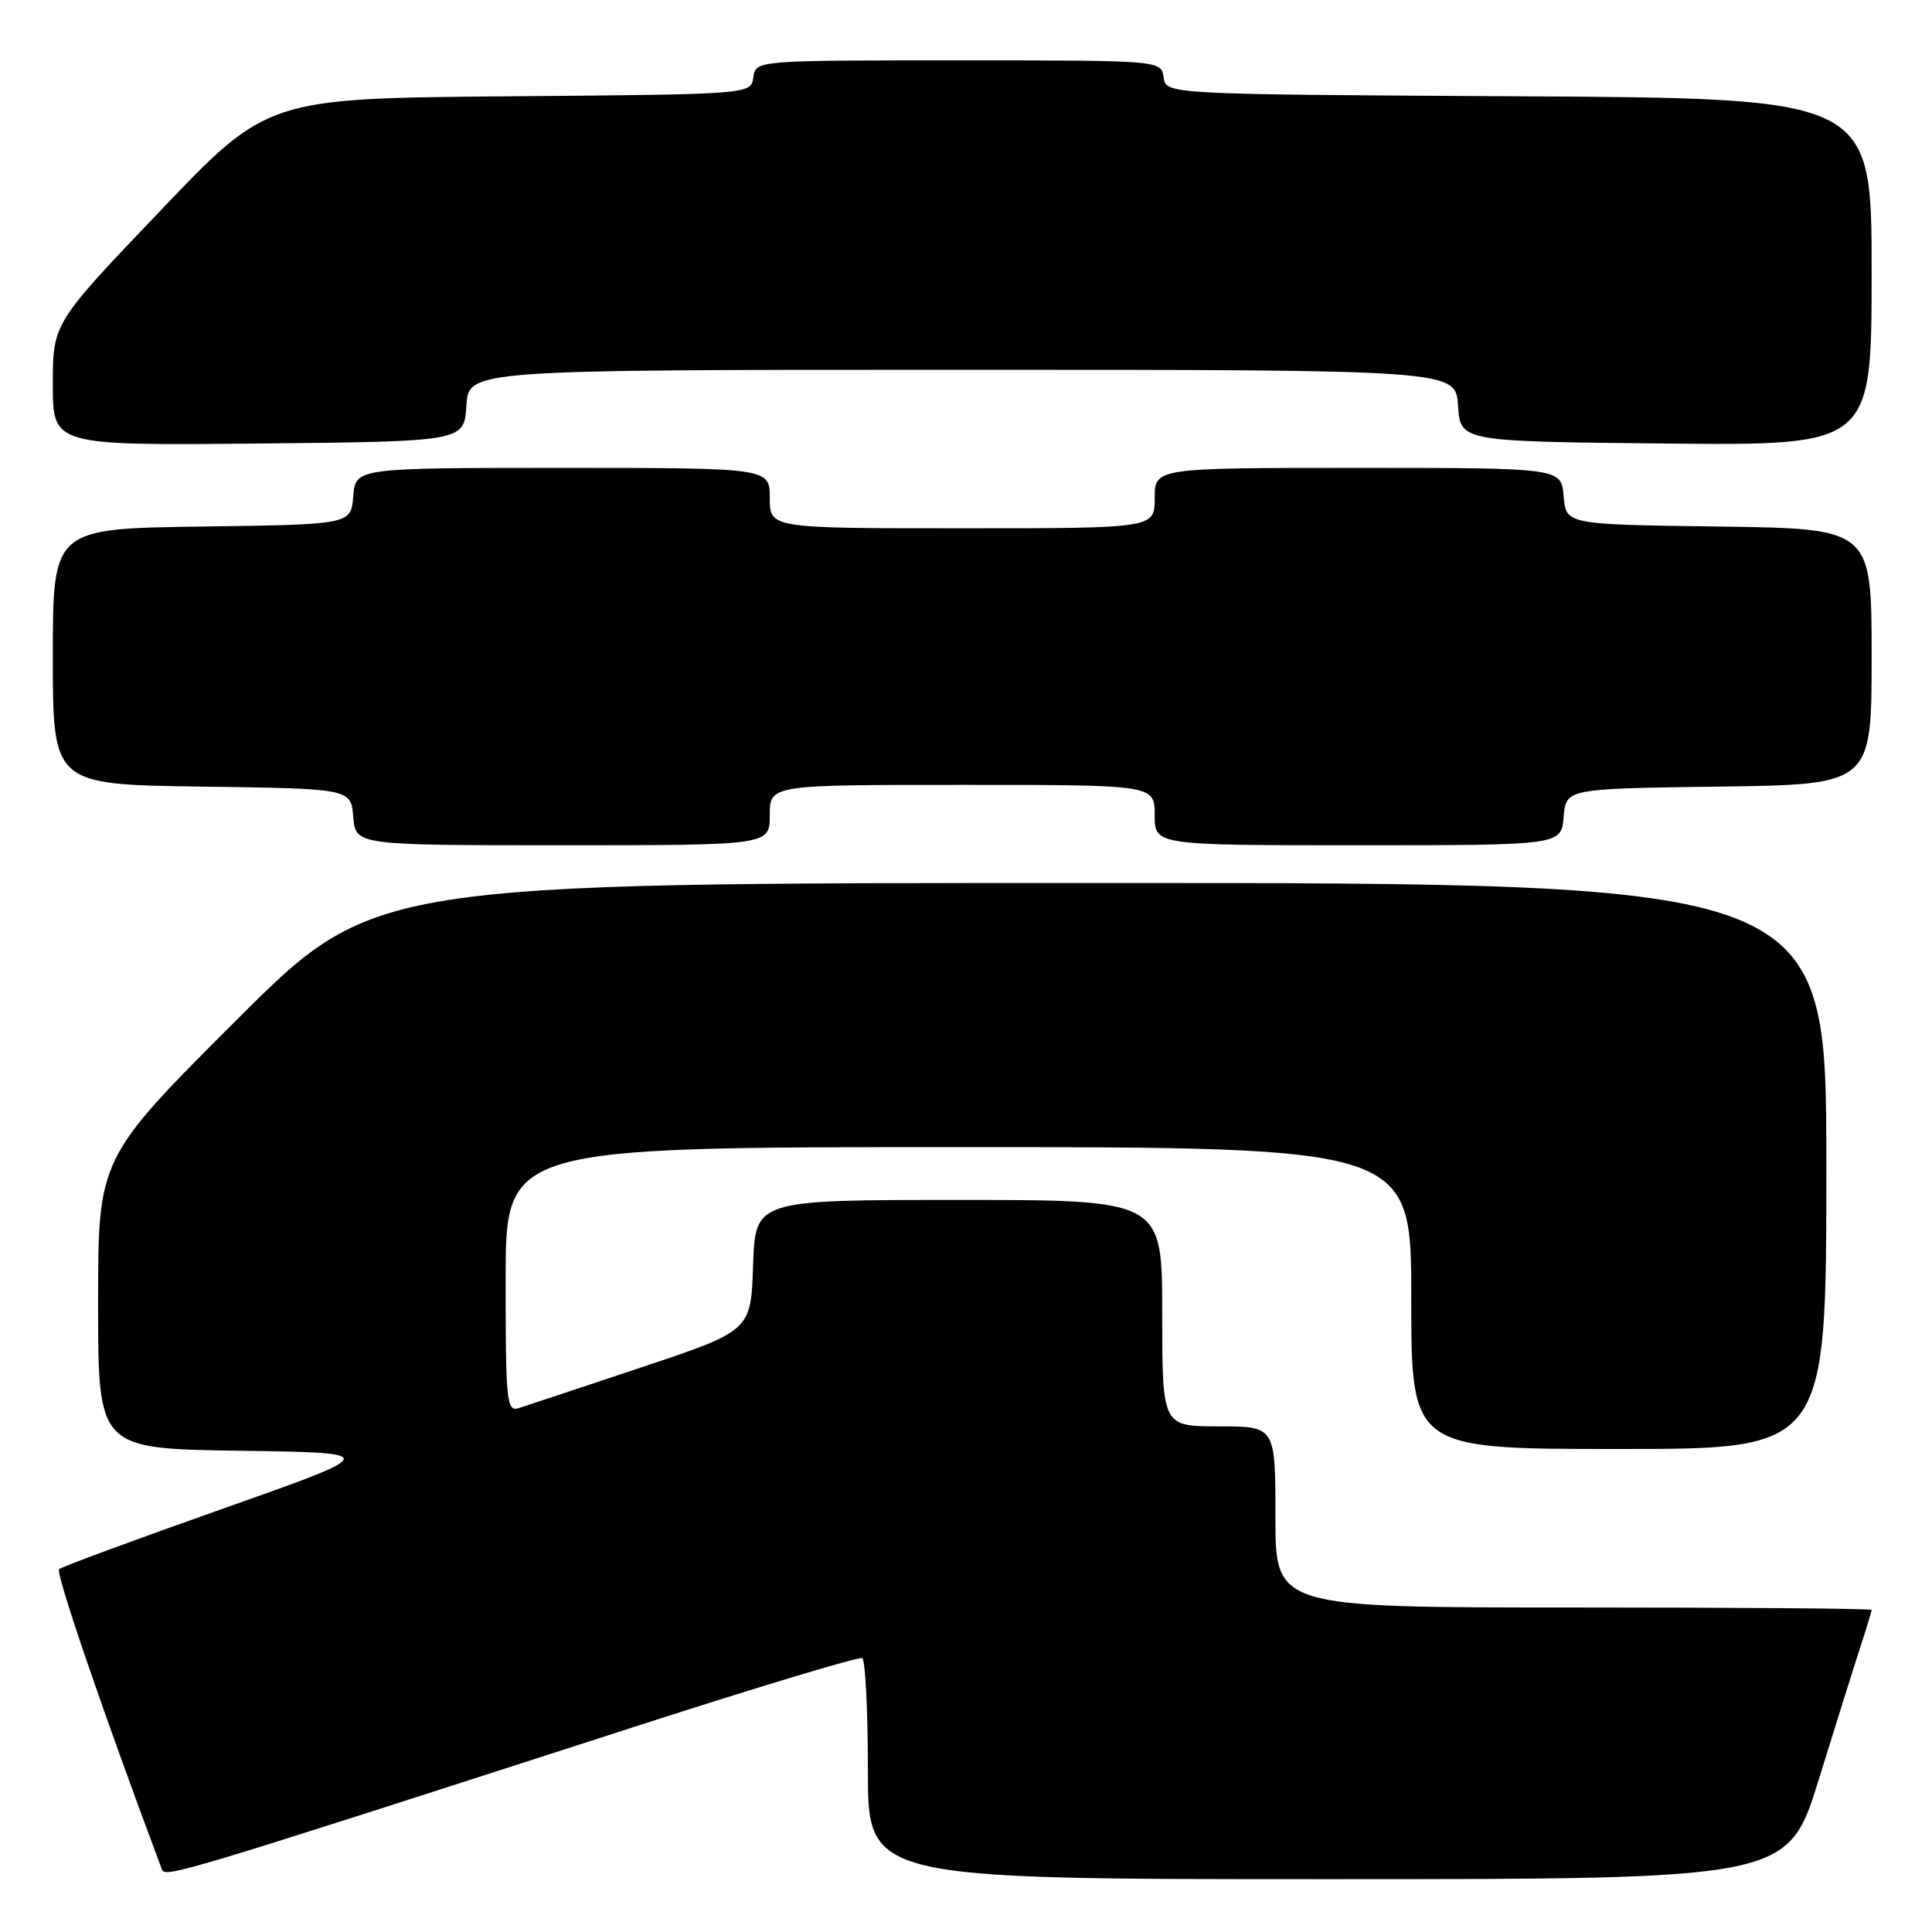 <?xml version="1.0" encoding="UTF-8" standalone="no"?>
<!DOCTYPE svg PUBLIC "-//W3C//DTD SVG 1.1//EN" "http://www.w3.org/Graphics/SVG/1.1/DTD/svg11.dtd" >
<svg xmlns="http://www.w3.org/2000/svg" xmlns:xlink="http://www.w3.org/1999/xlink" version="1.1" viewBox="0 0 256 256">
 <g >
 <path fill="currentColor"
d=" M 84.50 228.67 C 100.45 223.52 113.84 219.49 114.25 219.71 C 114.66 219.94 115.00 226.62 115.00 234.56 C 115.00 249.00 115.00 249.00 175.96 249.00 C 236.91 249.00 236.91 249.00 241.01 235.75 C 243.27 228.46 245.76 220.51 246.56 218.07 C 247.35 215.64 248.00 213.50 248.00 213.32 C 248.00 213.14 230.22 213.00 208.50 213.00 C 169.00 213.00 169.00 213.00 169.00 201.00 C 169.00 189.00 169.00 189.00 161.50 189.00 C 154.00 189.00 154.00 189.00 154.00 174.00 C 154.00 159.00 154.00 159.00 127.04 159.00 C 100.08 159.00 100.08 159.00 99.79 167.66 C 99.50 176.33 99.50 176.33 85.00 181.18 C 77.03 183.84 69.71 186.27 68.75 186.58 C 67.13 187.09 67.00 185.84 67.00 169.57 C 67.00 152.00 67.00 152.00 127.00 152.00 C 187.00 152.00 187.00 152.00 187.00 172.00 C 187.00 192.00 187.00 192.00 214.50 192.00 C 242.00 192.00 242.00 192.00 242.00 154.50 C 242.00 117.00 242.00 117.00 145.76 117.00 C 49.52 117.00 49.52 117.00 31.26 135.24 C 13.00 153.48 13.00 153.48 13.00 172.72 C 13.00 191.96 13.00 191.96 31.75 192.23 C 50.50 192.50 50.50 192.50 29.50 199.92 C 17.95 204.00 8.20 207.60 7.83 207.92 C 7.31 208.37 13.80 227.31 21.44 247.67 C 21.88 248.86 23.08 248.51 84.50 228.67 Z  M 102.00 108.00 C 102.00 104.00 102.00 104.00 127.50 104.00 C 153.00 104.00 153.00 104.00 153.00 108.00 C 153.00 112.00 153.00 112.00 179.94 112.00 C 206.88 112.00 206.88 112.00 207.19 108.25 C 207.50 104.50 207.50 104.50 227.75 104.23 C 248.00 103.96 248.00 103.96 248.00 87.00 C 248.00 70.04 248.00 70.04 227.75 69.77 C 207.50 69.50 207.50 69.50 207.19 65.75 C 206.88 62.00 206.88 62.00 179.94 62.00 C 153.00 62.00 153.00 62.00 153.00 66.00 C 153.00 70.00 153.00 70.00 127.50 70.00 C 102.00 70.00 102.00 70.00 102.00 66.00 C 102.00 62.00 102.00 62.00 74.56 62.00 C 47.12 62.00 47.12 62.00 46.81 65.75 C 46.50 69.50 46.50 69.50 26.75 69.77 C 7.00 70.04 7.00 70.04 7.00 87.00 C 7.00 103.96 7.00 103.96 26.75 104.23 C 46.50 104.50 46.50 104.50 46.81 108.25 C 47.12 112.00 47.12 112.00 74.56 112.00 C 102.00 112.00 102.00 112.00 102.00 108.00 Z  M 61.80 53.75 C 62.11 49.00 62.11 49.00 127.50 49.00 C 192.89 49.00 192.89 49.00 193.20 53.75 C 193.50 58.50 193.50 58.50 220.75 58.77 C 248.00 59.03 248.00 59.03 248.00 36.03 C 248.00 13.02 248.00 13.02 201.25 12.76 C 154.50 12.50 154.50 12.50 154.18 10.25 C 153.86 8.00 153.86 8.00 127.00 8.00 C 100.14 8.00 100.14 8.00 99.82 10.25 C 99.50 12.50 99.50 12.50 67.48 12.76 C 35.45 13.03 35.45 13.03 21.23 27.94 C 7.00 42.84 7.00 42.84 7.00 50.94 C 7.00 59.03 7.00 59.03 34.25 58.77 C 61.50 58.50 61.50 58.50 61.80 53.75 Z "/>
</g>
</svg>